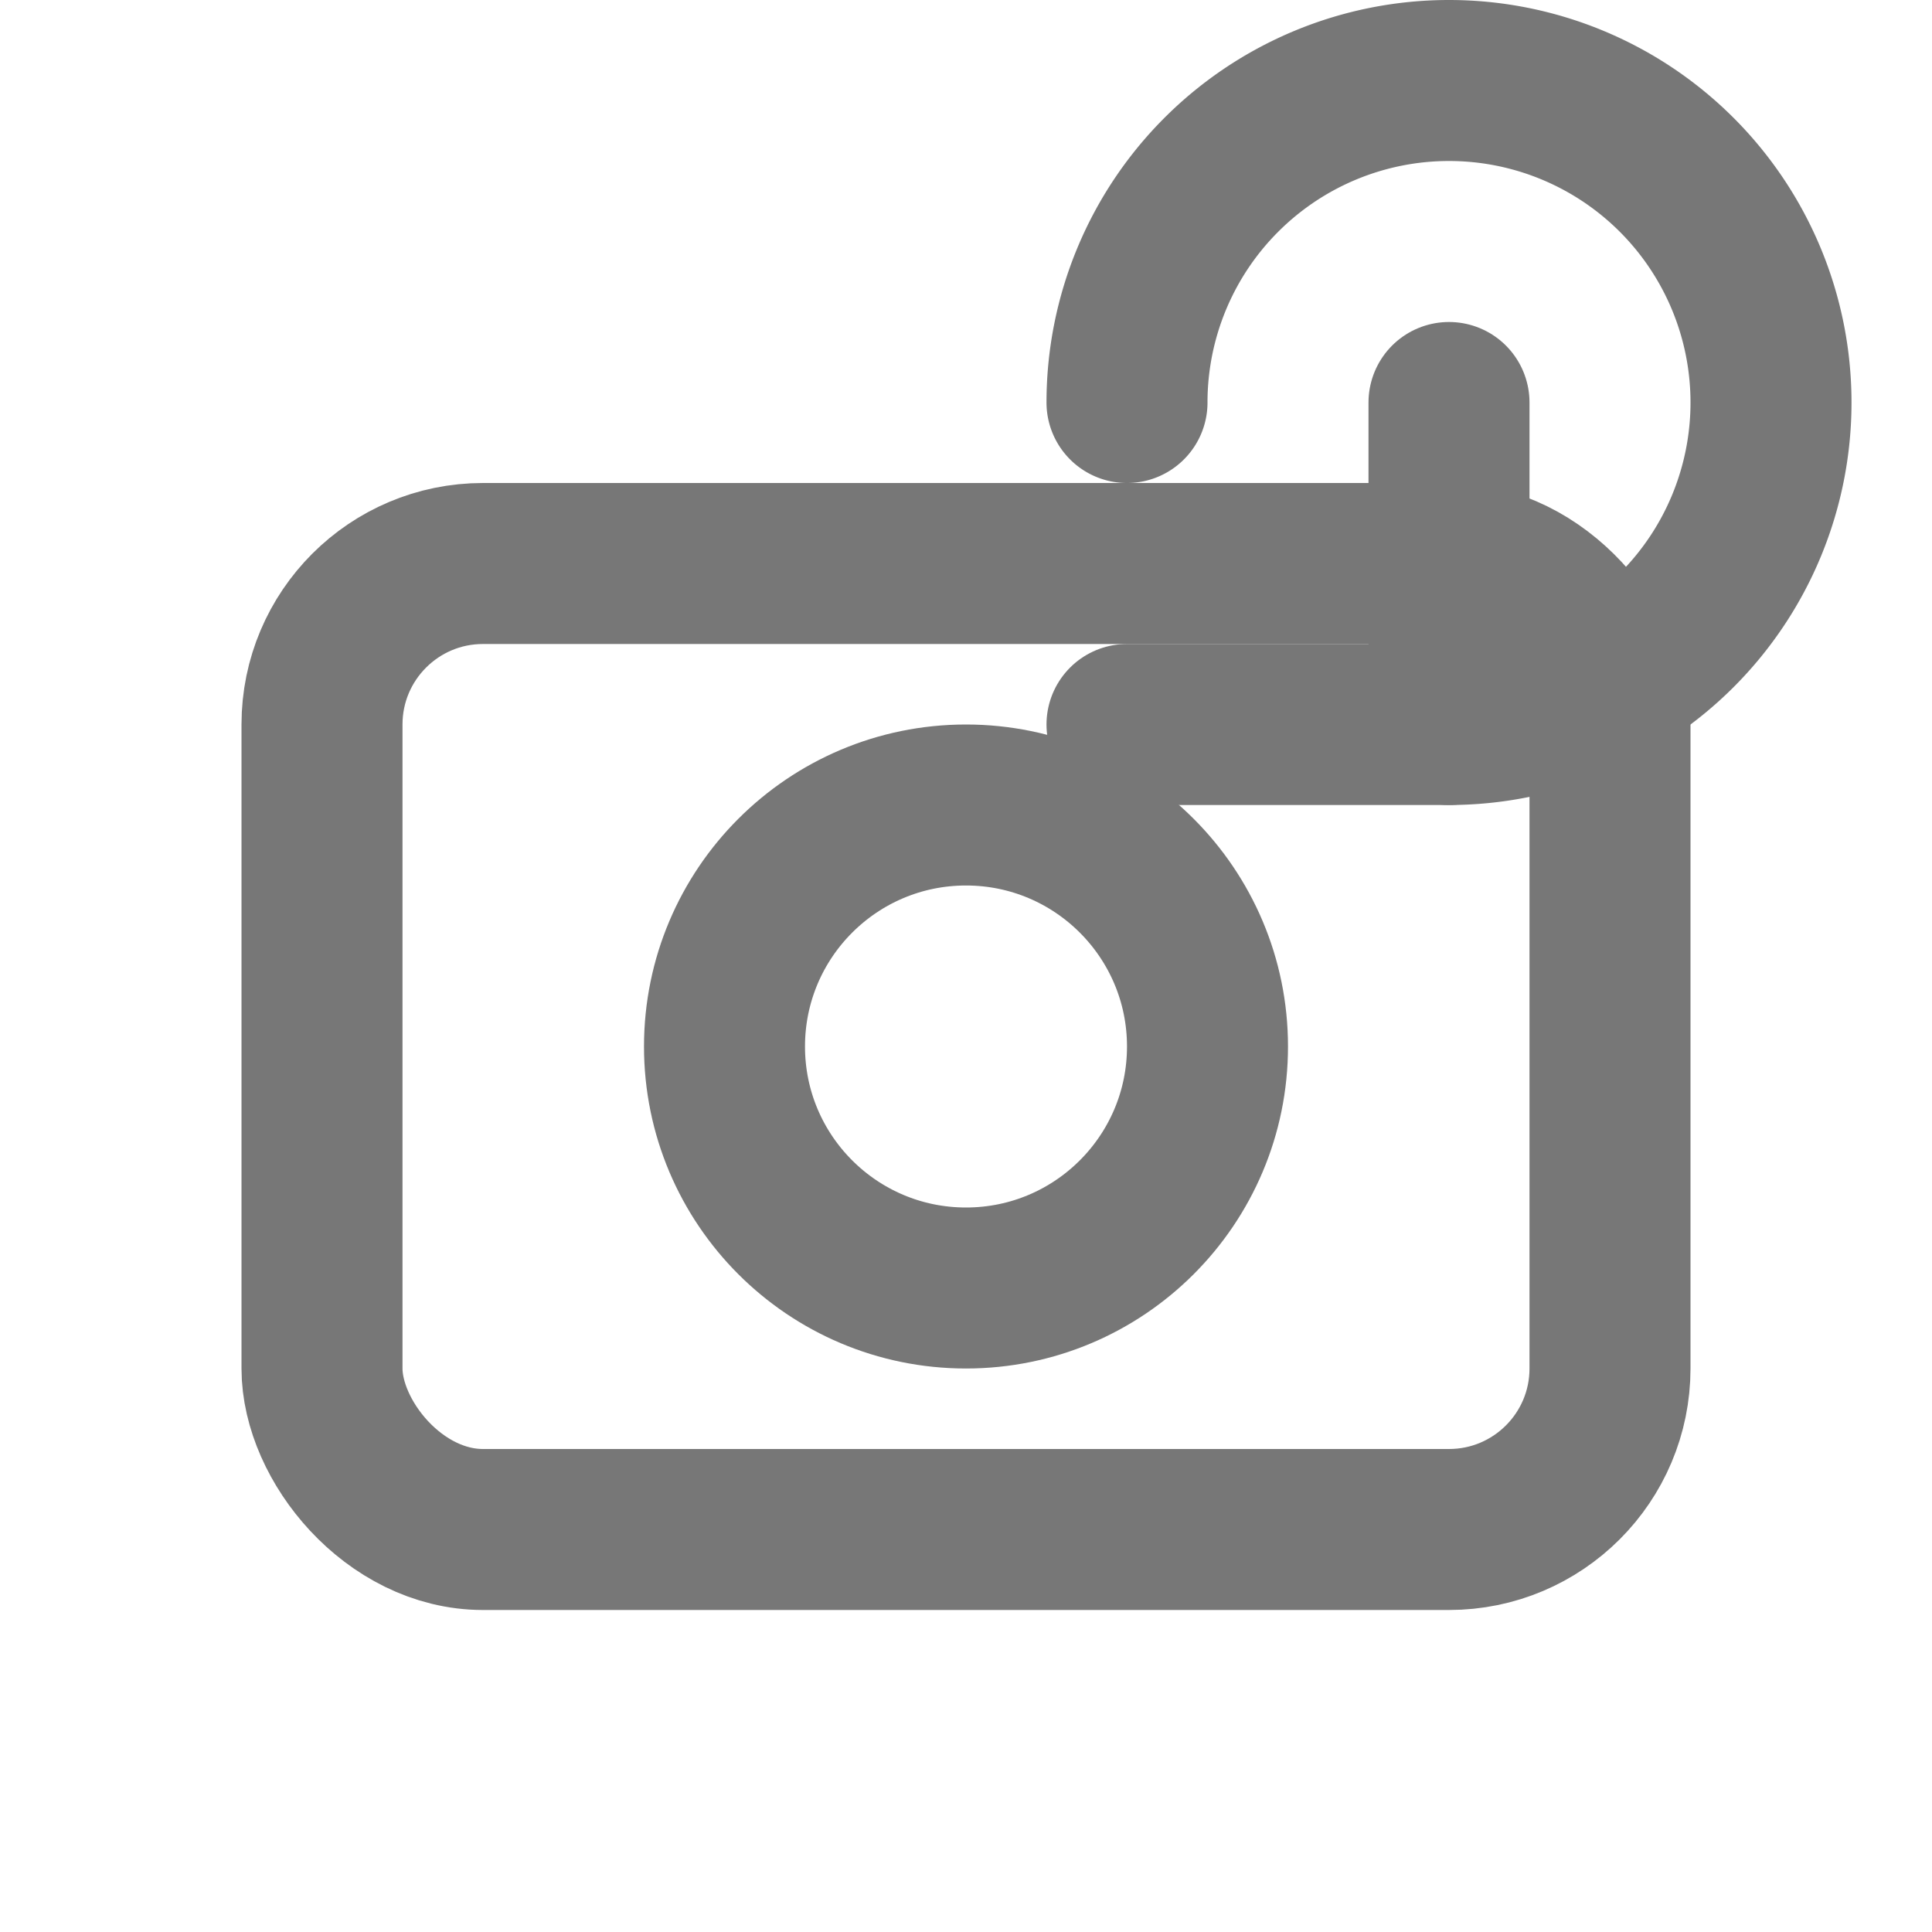 <svg xmlns="http://www.w3.org/2000/svg" viewBox="0 0 24 24" stroke="#777" fill="none" stroke-width="2" stroke-linecap="round" stroke-linejoin="round">
  <rect  x="4"  y="7" width="16" height="12" rx="2" ry="2"/>
  <circle cx="12" cy="13" r="3"/>
  <path d="M18 9 A4 4 0 1 0 14 5"/>
  <polyline points="18 5 18 9 14 9"/>
</svg>
